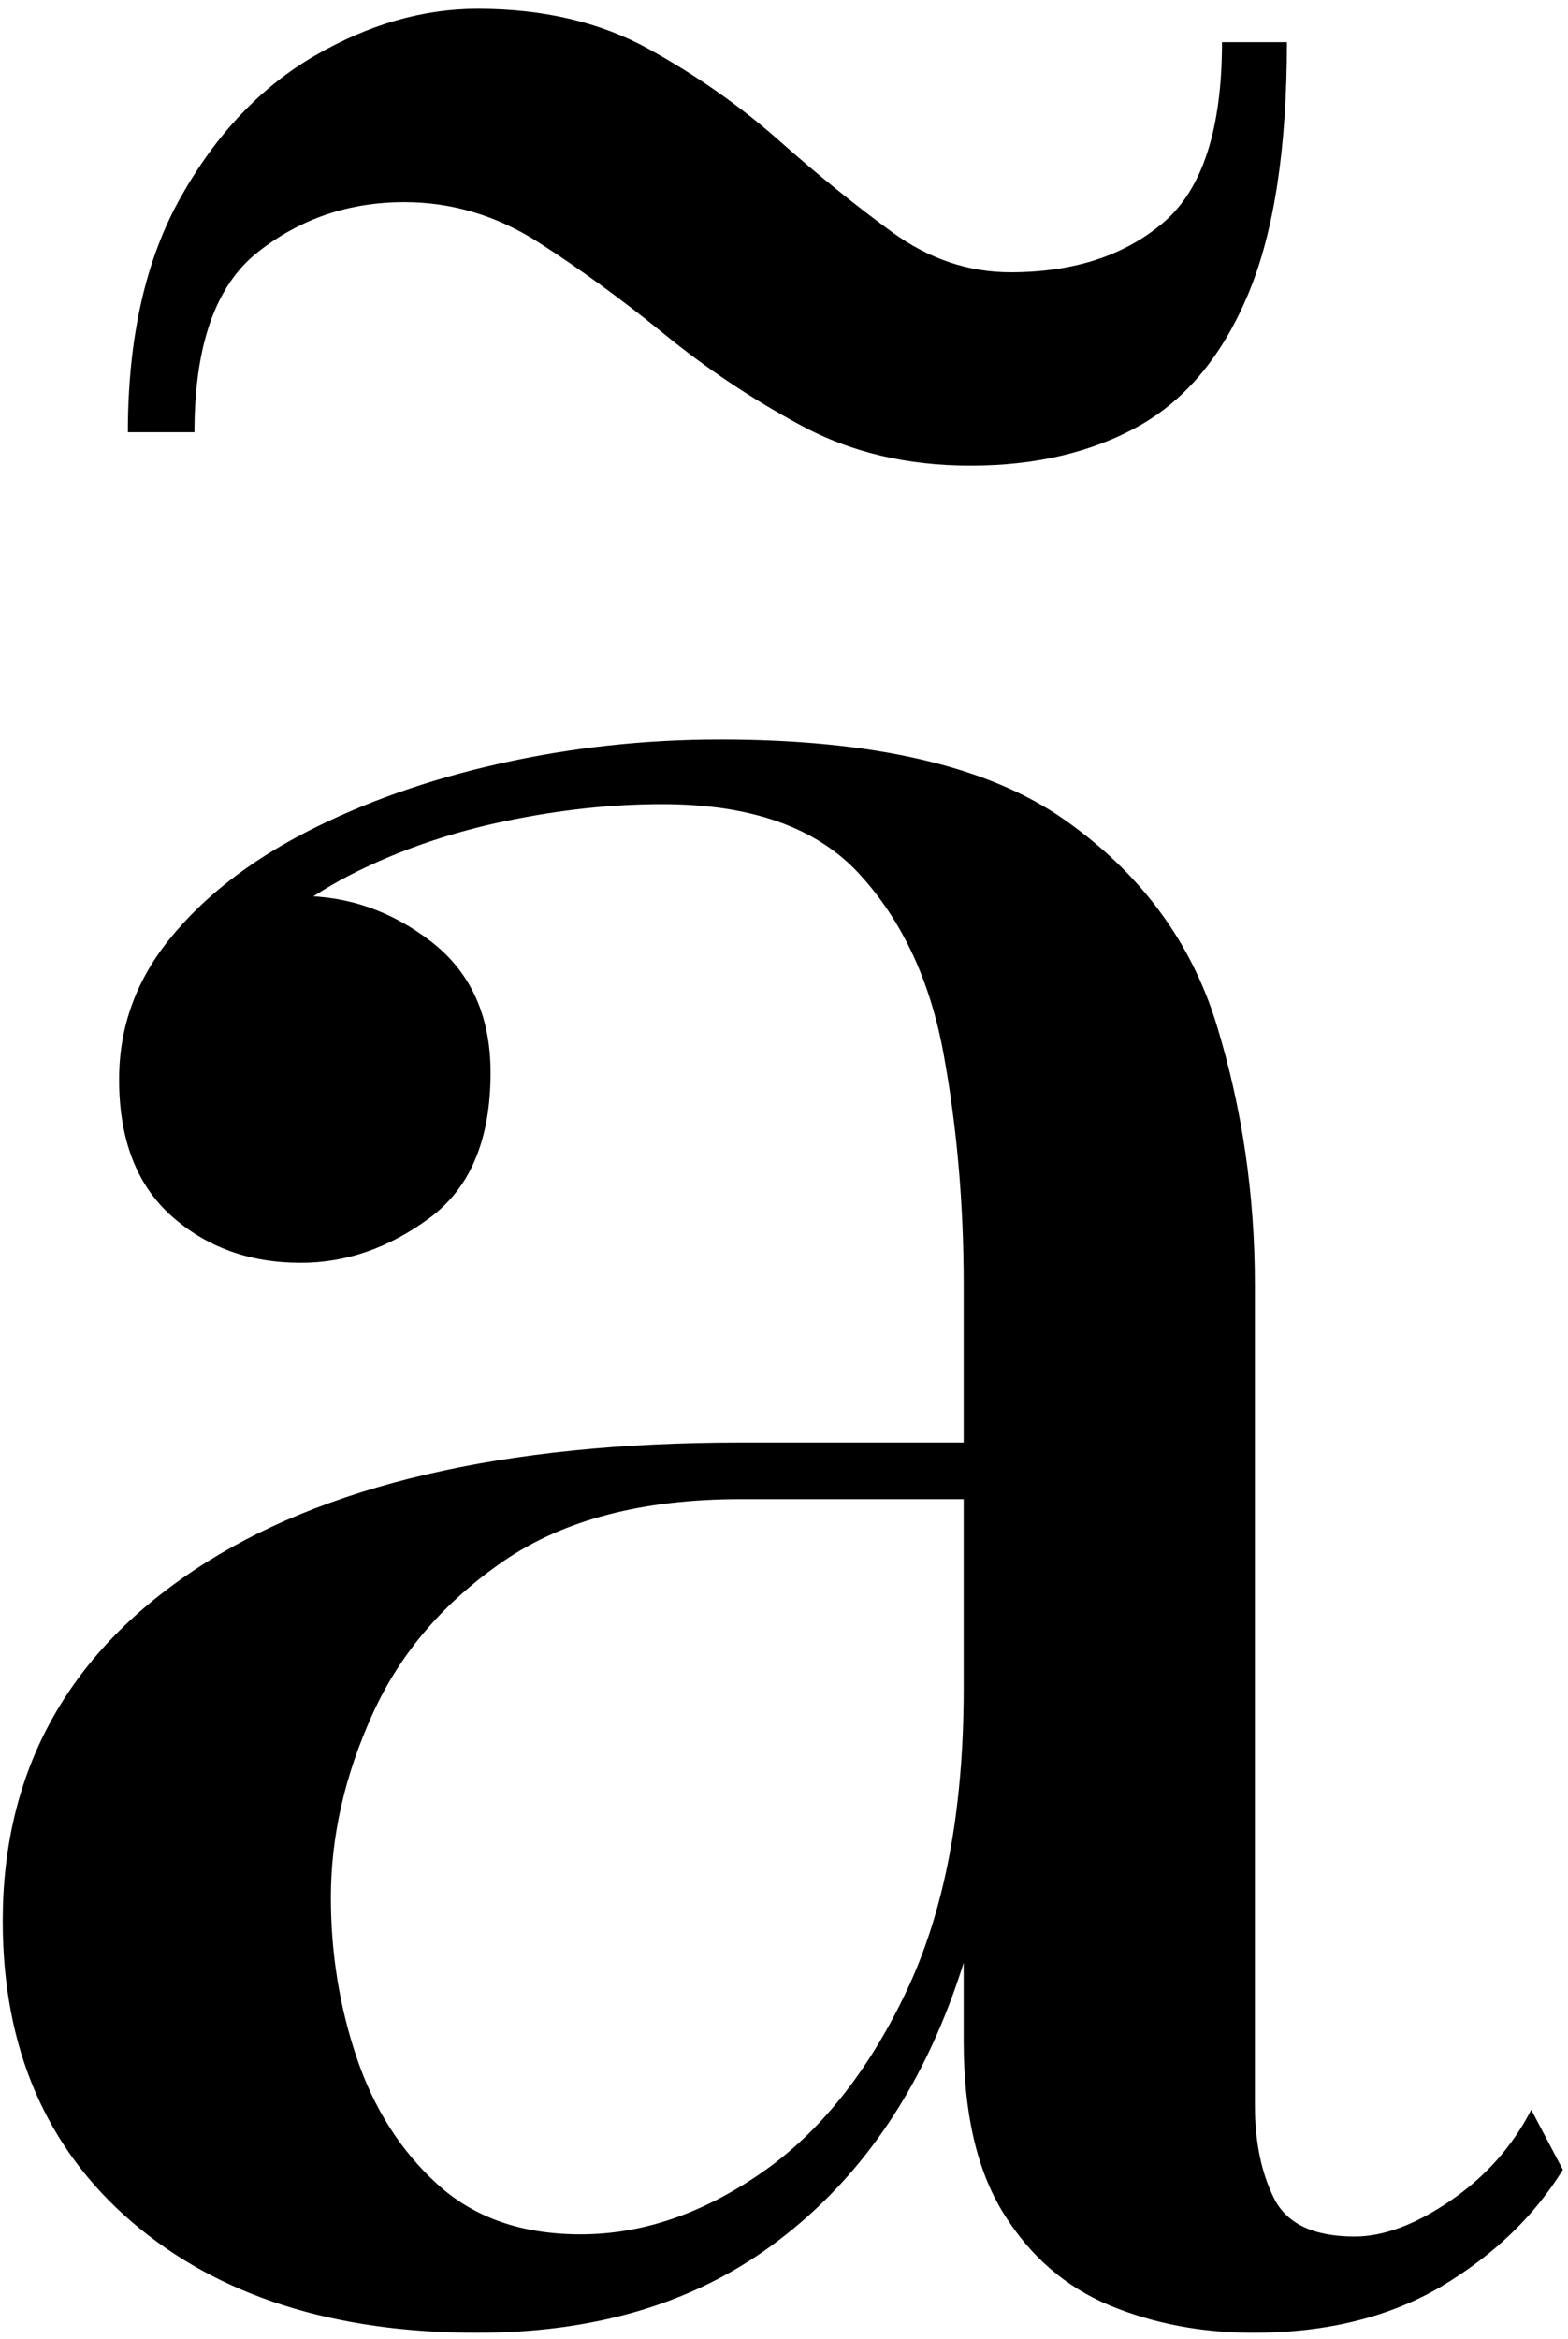 <svg width="114" height="170" viewBox="0 0 114 170" fill="none" xmlns="http://www.w3.org/2000/svg">
<path d="M34.71 169.543C24.215 169.543 15.838 166.854 9.586 161.486C3.333 156.118 0.199 148.828 0.199 139.617C0.199 128.797 4.843 120.292 14.123 114.112C23.404 107.931 36.645 104.84 53.84 104.84H81.324V108.956H53.84C46.737 108.956 41.008 110.452 36.645 113.436C32.289 116.427 29.095 120.141 27.084 124.583C25.065 129.025 24.056 133.467 24.056 137.909C24.056 141.949 24.678 145.829 25.93 149.542C27.182 153.255 29.14 156.33 31.804 158.752C34.467 161.175 37.935 162.39 42.215 162.39C46.654 162.39 51.009 160.917 55.289 157.97C59.569 155.024 63.097 150.62 65.882 144.766C68.667 138.911 70.063 131.584 70.063 122.775H72.848C72.848 131.986 71.376 140.103 68.432 147.127C65.487 154.151 61.185 159.648 55.539 163.605C49.879 167.561 42.943 169.543 34.71 169.543ZM91.128 169.543C87.334 169.543 83.843 168.874 80.656 167.546C77.469 166.209 74.904 163.992 72.969 160.879C71.034 157.773 70.063 153.589 70.063 148.342V93.336C70.063 87.52 69.578 81.946 68.606 76.616C67.635 71.285 65.601 66.927 62.49 63.532C59.379 60.138 54.599 58.445 48.141 58.445C44.506 58.445 40.735 58.847 36.819 59.66C32.904 60.472 29.269 61.703 25.923 63.358C22.569 65.013 19.845 67.094 17.75 69.6C15.649 72.105 14.601 75.052 14.601 78.446H8.91C8.91 74.33 10.261 71.073 12.962 68.696C15.664 66.312 18.631 65.12 21.863 65.12C25.331 65.12 28.503 66.228 31.371 68.453C34.232 70.678 35.666 73.844 35.666 77.967C35.666 82.812 34.194 86.328 31.25 88.507C28.305 90.686 25.179 91.78 21.863 91.78C18.152 91.78 15.026 90.648 12.477 88.385C9.935 86.123 8.66 82.812 8.66 78.453C8.66 74.657 9.889 71.247 12.355 68.218C14.814 65.188 18.122 62.606 22.28 60.465C26.439 58.324 31.121 56.668 36.326 55.499C41.532 54.329 46.881 53.745 52.368 53.745C63.507 53.745 71.839 55.681 77.371 59.561C82.895 63.441 86.59 68.407 88.449 74.467C90.308 80.526 91.234 86.829 91.234 93.367V152.974C91.234 155.639 91.697 157.902 92.623 159.762C93.549 161.623 95.506 162.549 98.496 162.549C100.59 162.549 102.912 161.684 105.454 159.945C107.996 158.206 109.954 156.004 111.328 153.338L113.627 157.697C111.525 161.091 108.581 163.916 104.787 166.179C101.015 168.404 96.455 169.543 91.128 169.543ZM70.549 33.843C65.95 33.843 61.853 32.871 58.264 30.934C54.667 28.998 51.343 26.773 48.278 24.267C45.204 21.762 42.161 19.544 39.134 17.601C36.106 15.664 32.858 14.692 29.391 14.692C25.354 14.692 21.802 15.907 18.737 18.33C15.671 20.752 14.138 25.11 14.138 31.413H9.297C9.297 24.549 10.587 18.831 13.175 14.267C15.755 9.704 19.002 6.294 22.918 4.031C26.833 1.769 30.764 0.637 34.725 0.637C39.483 0.637 43.626 1.609 47.132 3.545C50.645 5.482 53.809 7.707 56.64 10.212C59.462 12.718 62.209 14.935 64.873 16.879C67.536 18.816 70.405 19.788 73.47 19.788C78.069 19.788 81.779 18.573 84.61 16.15C87.433 13.728 88.844 9.362 88.844 3.067H93.564C93.564 10.744 92.638 16.819 90.779 21.299C88.92 25.779 86.279 28.991 82.849 30.934C79.404 32.871 75.307 33.843 70.549 33.843Z" fill="black"/>
</svg>

